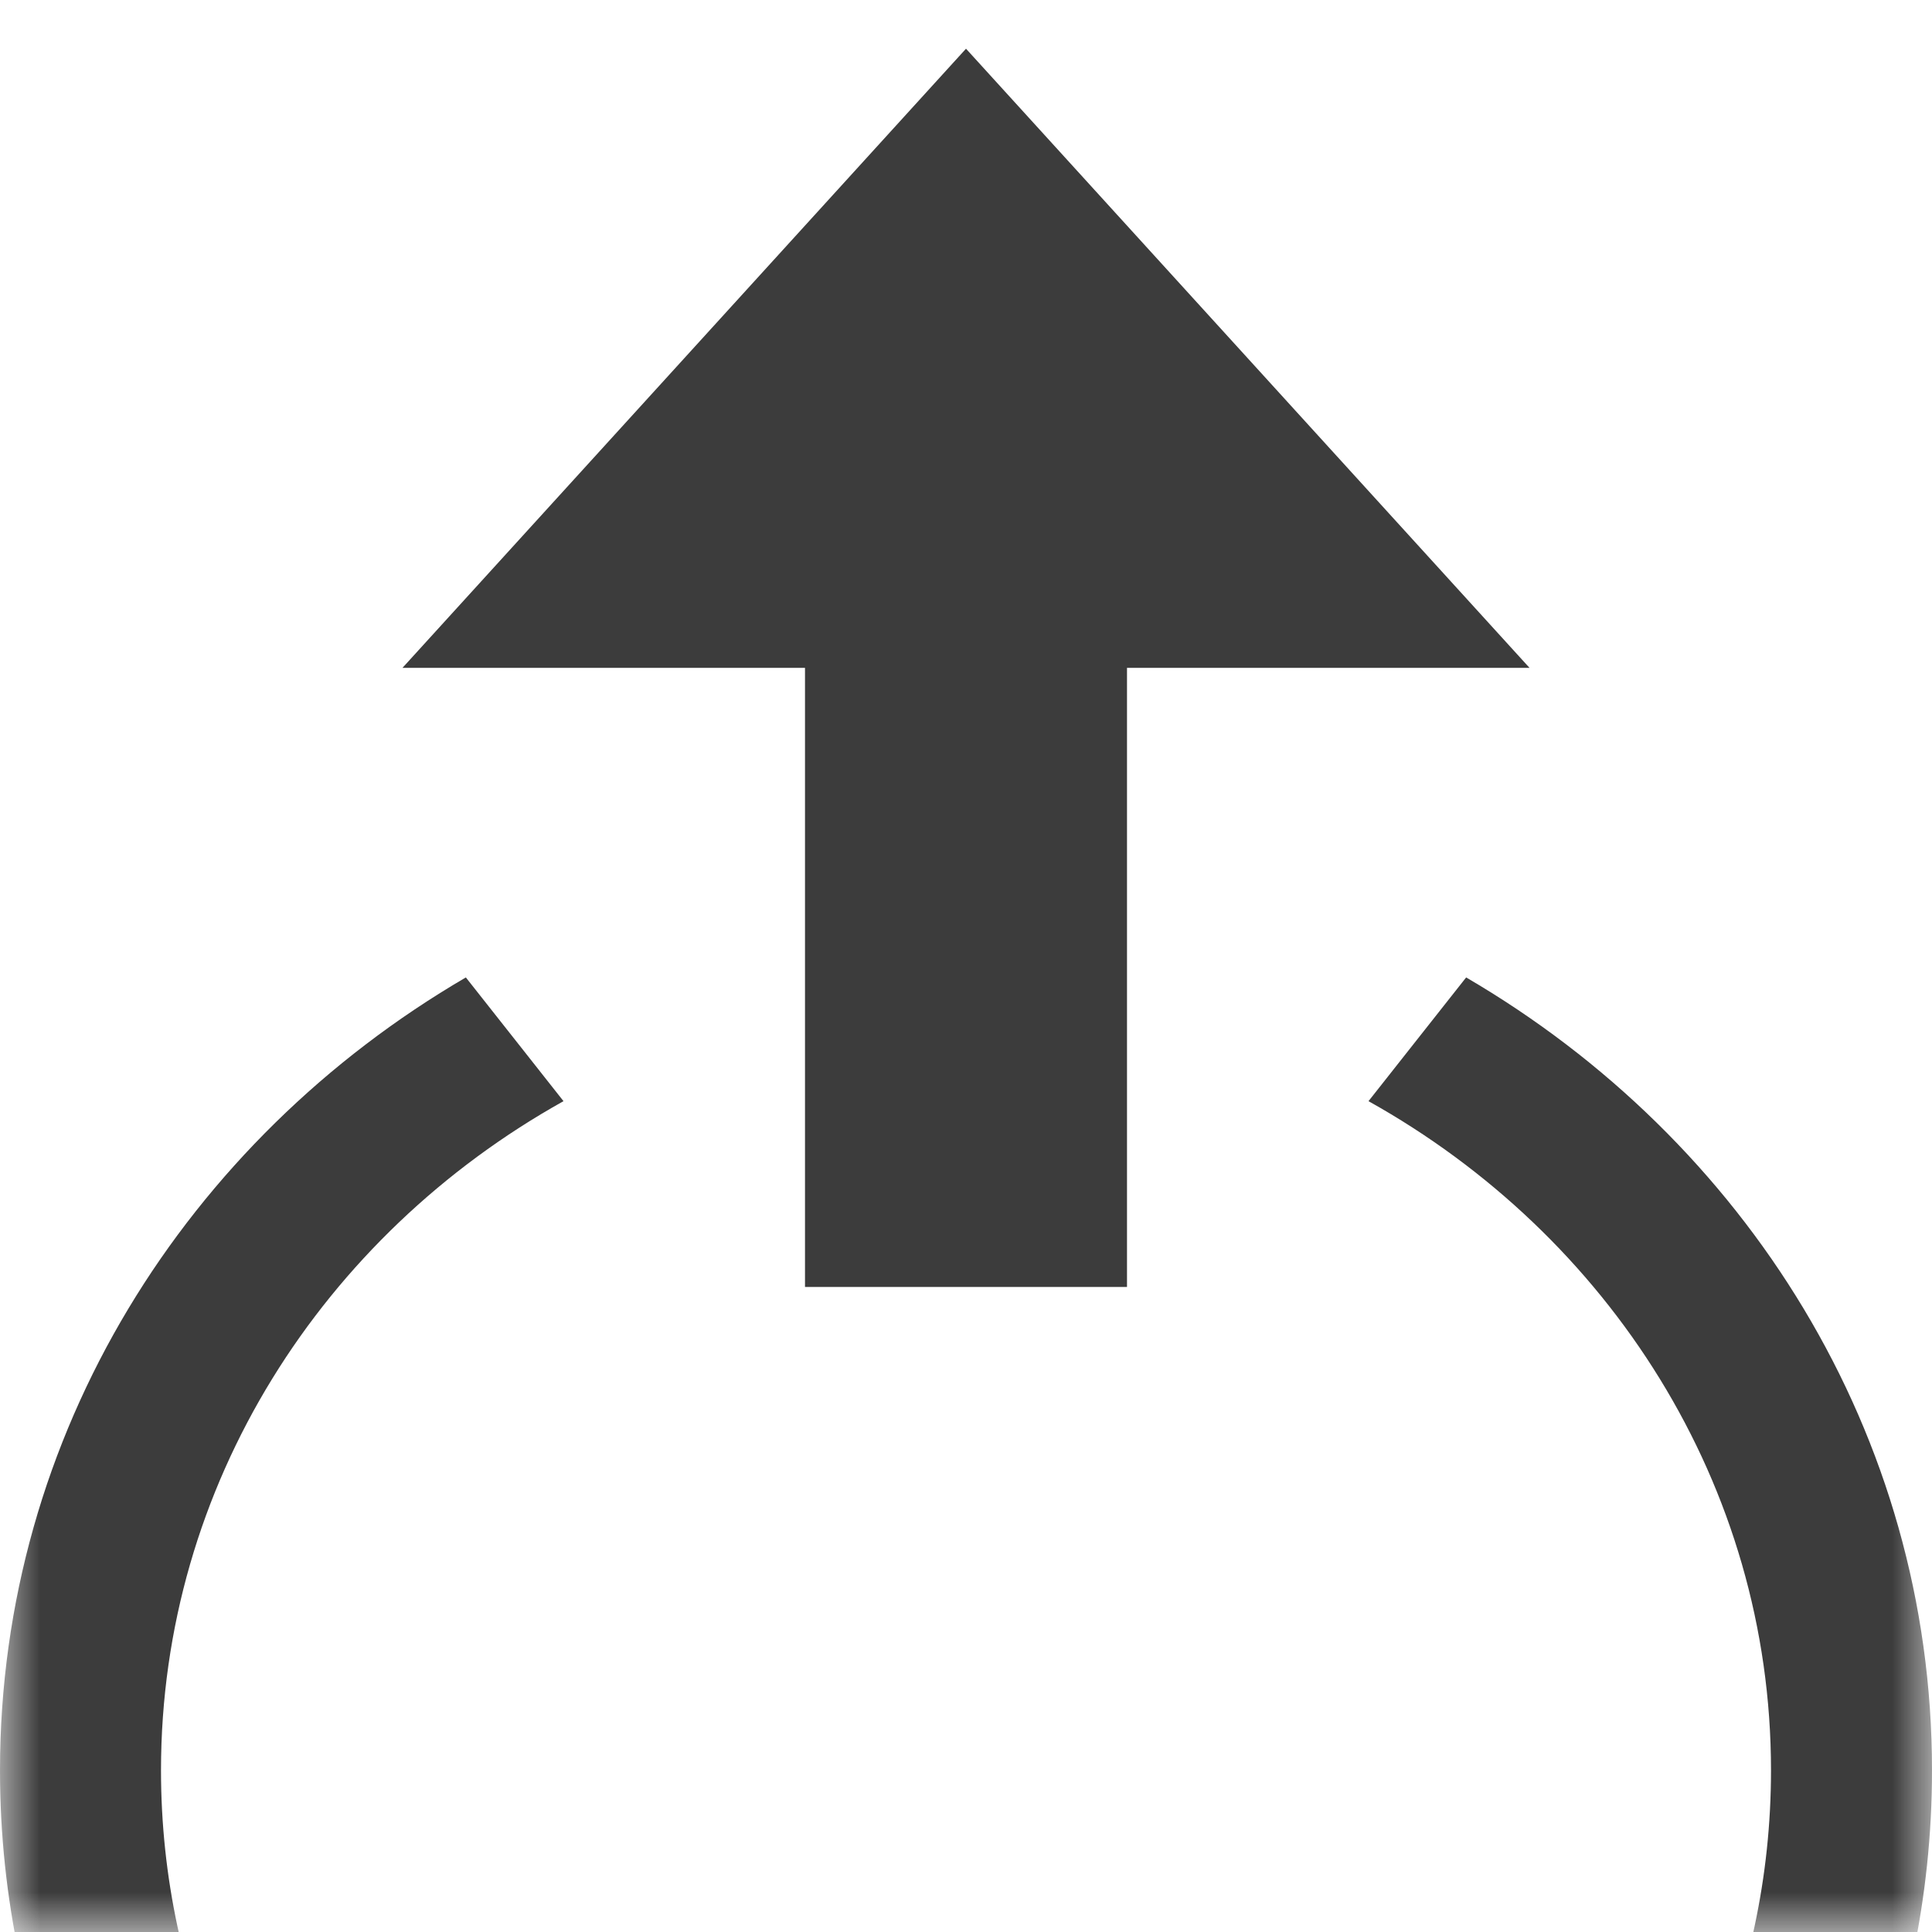 <svg width="24" height="24" viewBox="0 0 24 24" fill="none" xmlns="http://www.w3.org/2000/svg">
<mask id="mask0" mask-type="alpha" maskUnits="userSpaceOnUse" x="0" y="0" width="24" height="24">
<rect width="24" height="24" fill="white"/>
</mask>
<g mask="url(#mask0)">
<path d="M18.213 12.142L17 13.679C19.984 15.344 22 18.442 22 21.992C22 27.293 17.514 31.605 12 31.605C6.486 31.605 2 27.293 2 21.992C2 18.442 4.016 15.344 7 13.679L5.787 12.142C2.322 14.164 0 17.811 0 21.992C0 28.363 5.373 33.528 12 33.528C18.627 33.528 24 28.363 24 21.992C24 17.811 21.678 14.164 18.213 12.142Z" fill="#3C3C3C"/>
<path d="M10 8.296L5 8.296L12 0.605L19 8.296L14 8.296L14 15.987L10 15.987L10 8.296Z" fill="#3C3C3C"/>
</g>
</svg>
